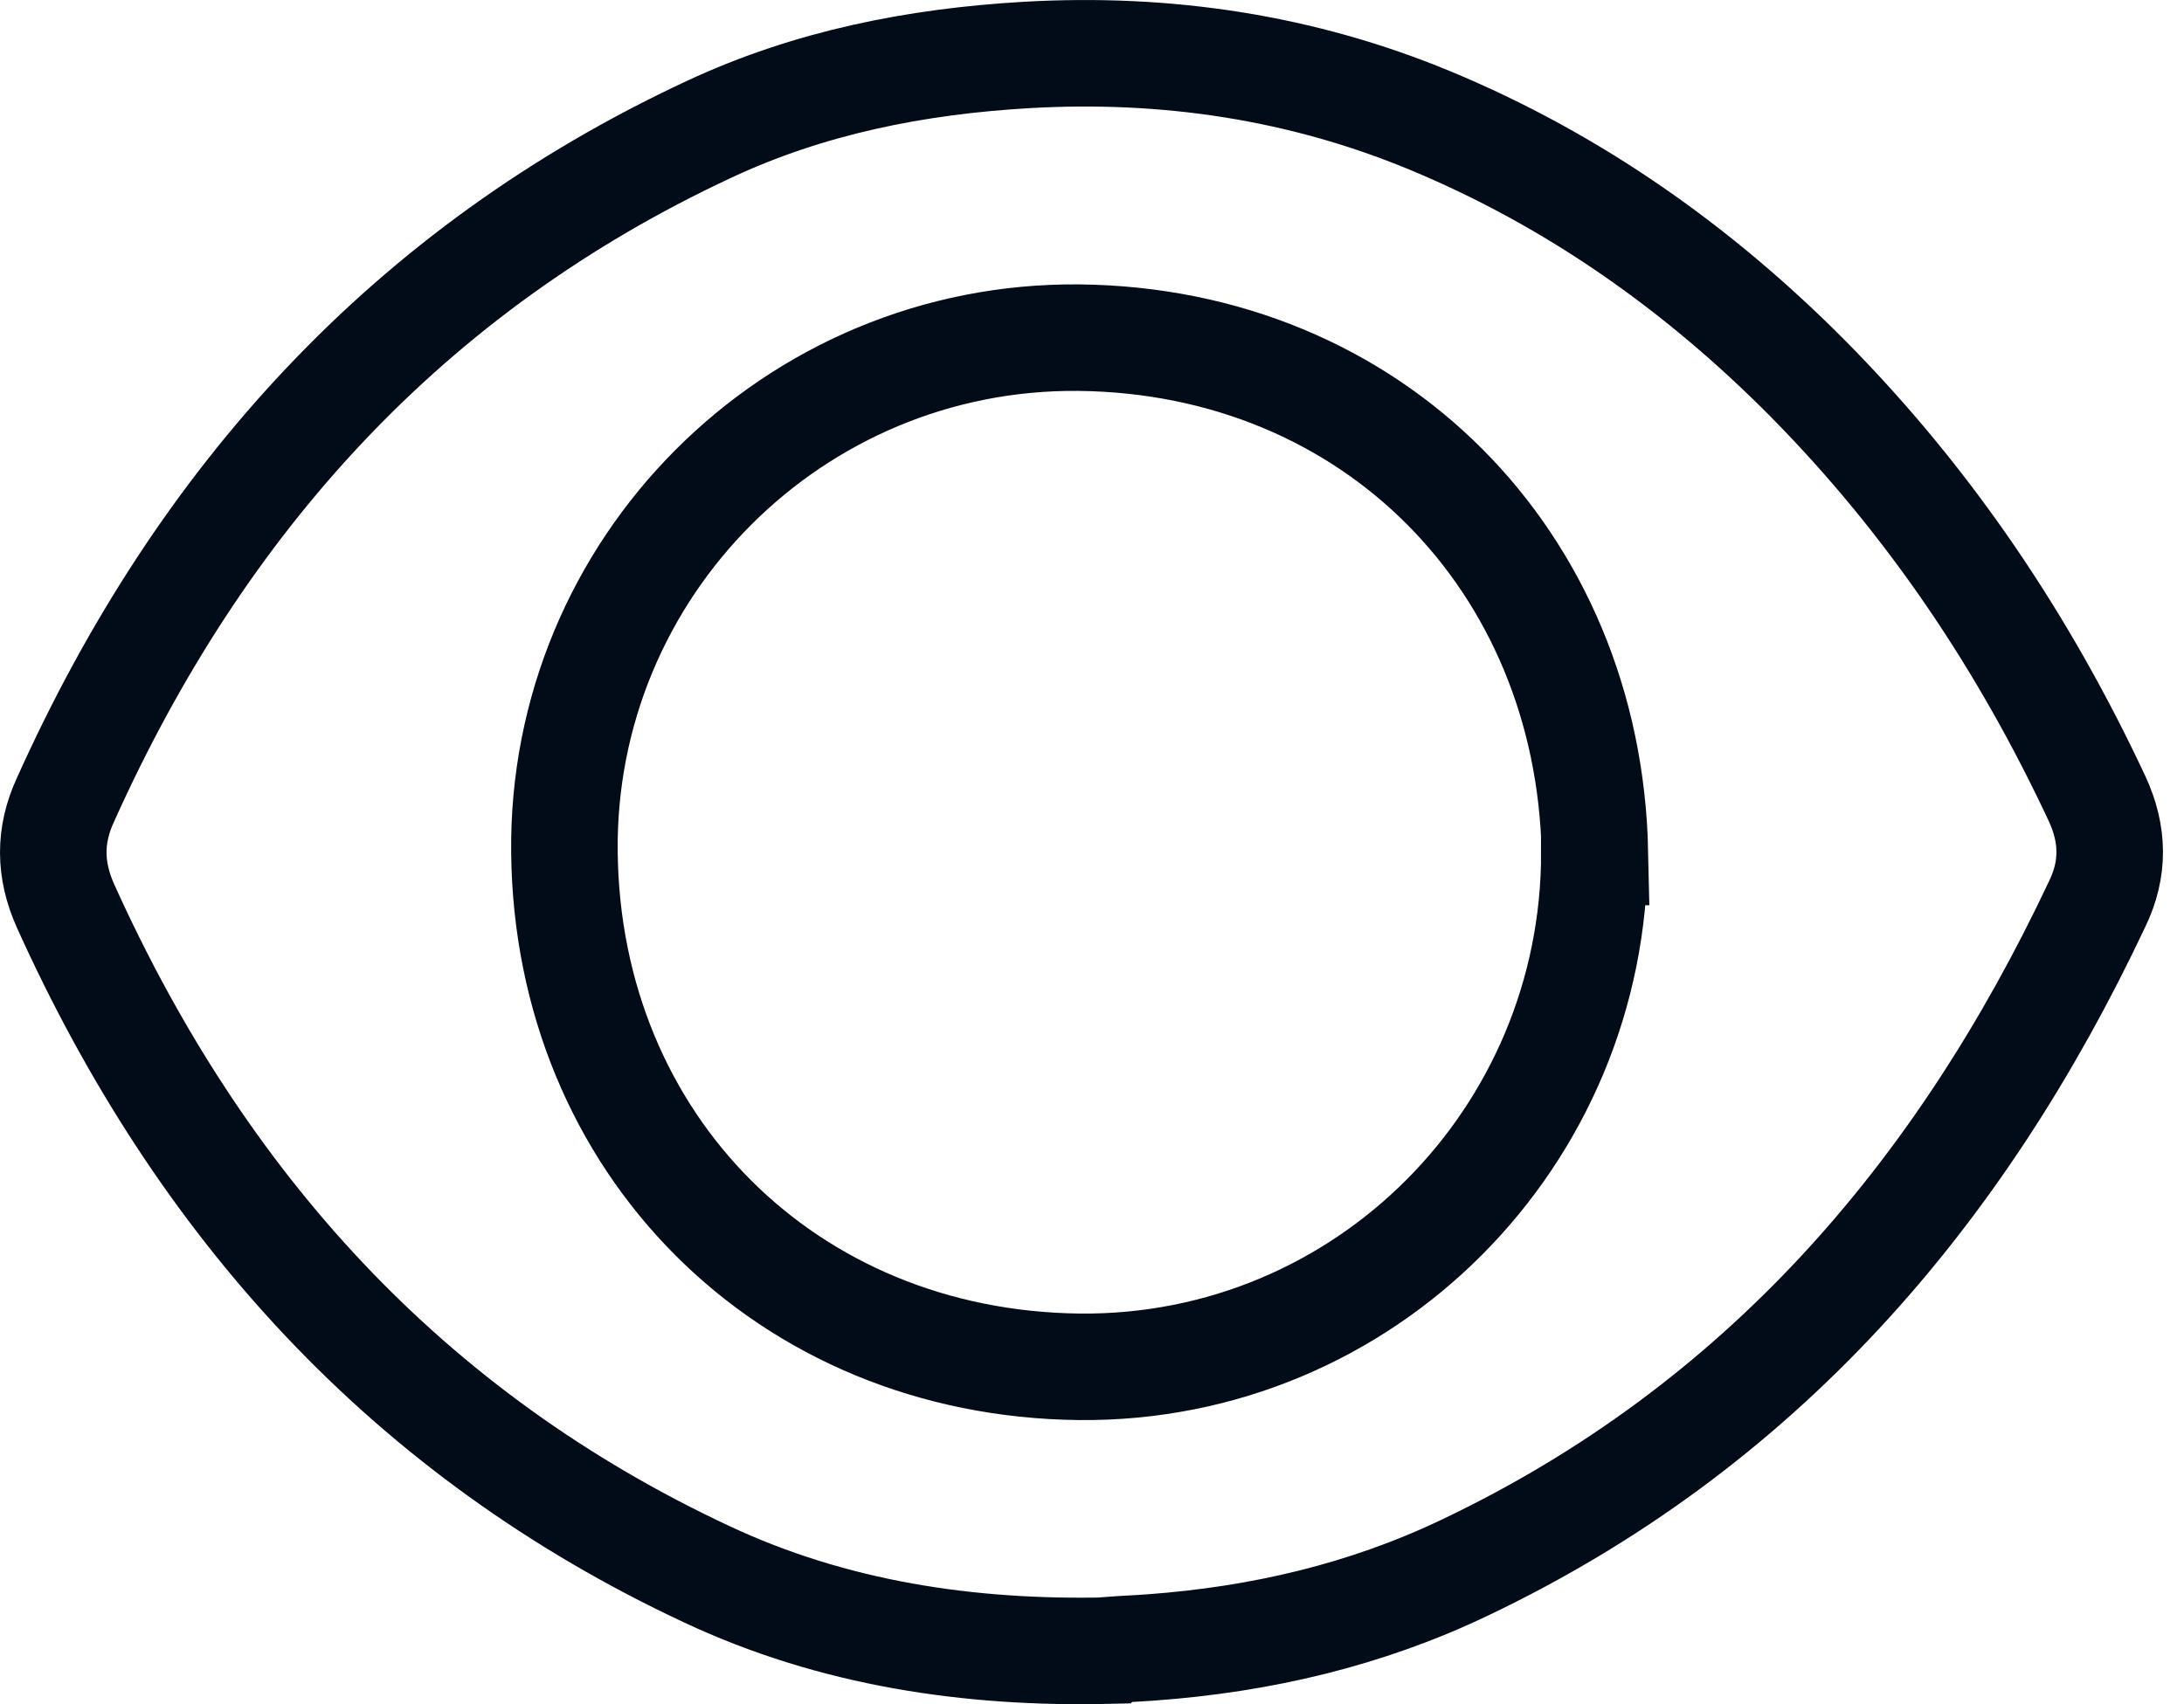 <svg width="41" height="32" viewBox="0 0 41 32" fill="none" xmlns="http://www.w3.org/2000/svg">
<path d="M20.804 30.994C18.194 31.054 15.645 30.674 13.276 29.564C7.647 26.935 3.758 22.616 1.229 17.008C0.929 16.338 0.919 15.688 1.229 15.018C3.758 9.389 7.667 5.061 13.306 2.431C15.185 1.551 17.195 1.152 19.274 1.032C21.893 0.882 24.433 1.262 26.842 2.261C29.541 3.381 31.891 5.041 33.95 7.12C36.23 9.429 37.999 12.069 39.369 14.998C39.679 15.668 39.689 16.318 39.369 16.977C36.79 22.446 33.041 26.795 27.502 29.434C25.642 30.324 23.663 30.784 21.613 30.934C21.344 30.954 21.074 30.964 20.814 30.984L20.804 30.994ZM29.941 15.998C29.822 10.529 25.773 6.4 20.254 6.34C14.895 6.29 10.536 10.659 10.596 16.008C10.656 21.476 14.755 25.605 20.264 25.665C25.622 25.715 29.941 21.356 29.931 15.998H29.941Z" stroke="#020C19" stroke-width="2" stroke-miterlimit="10"/>
</svg>
